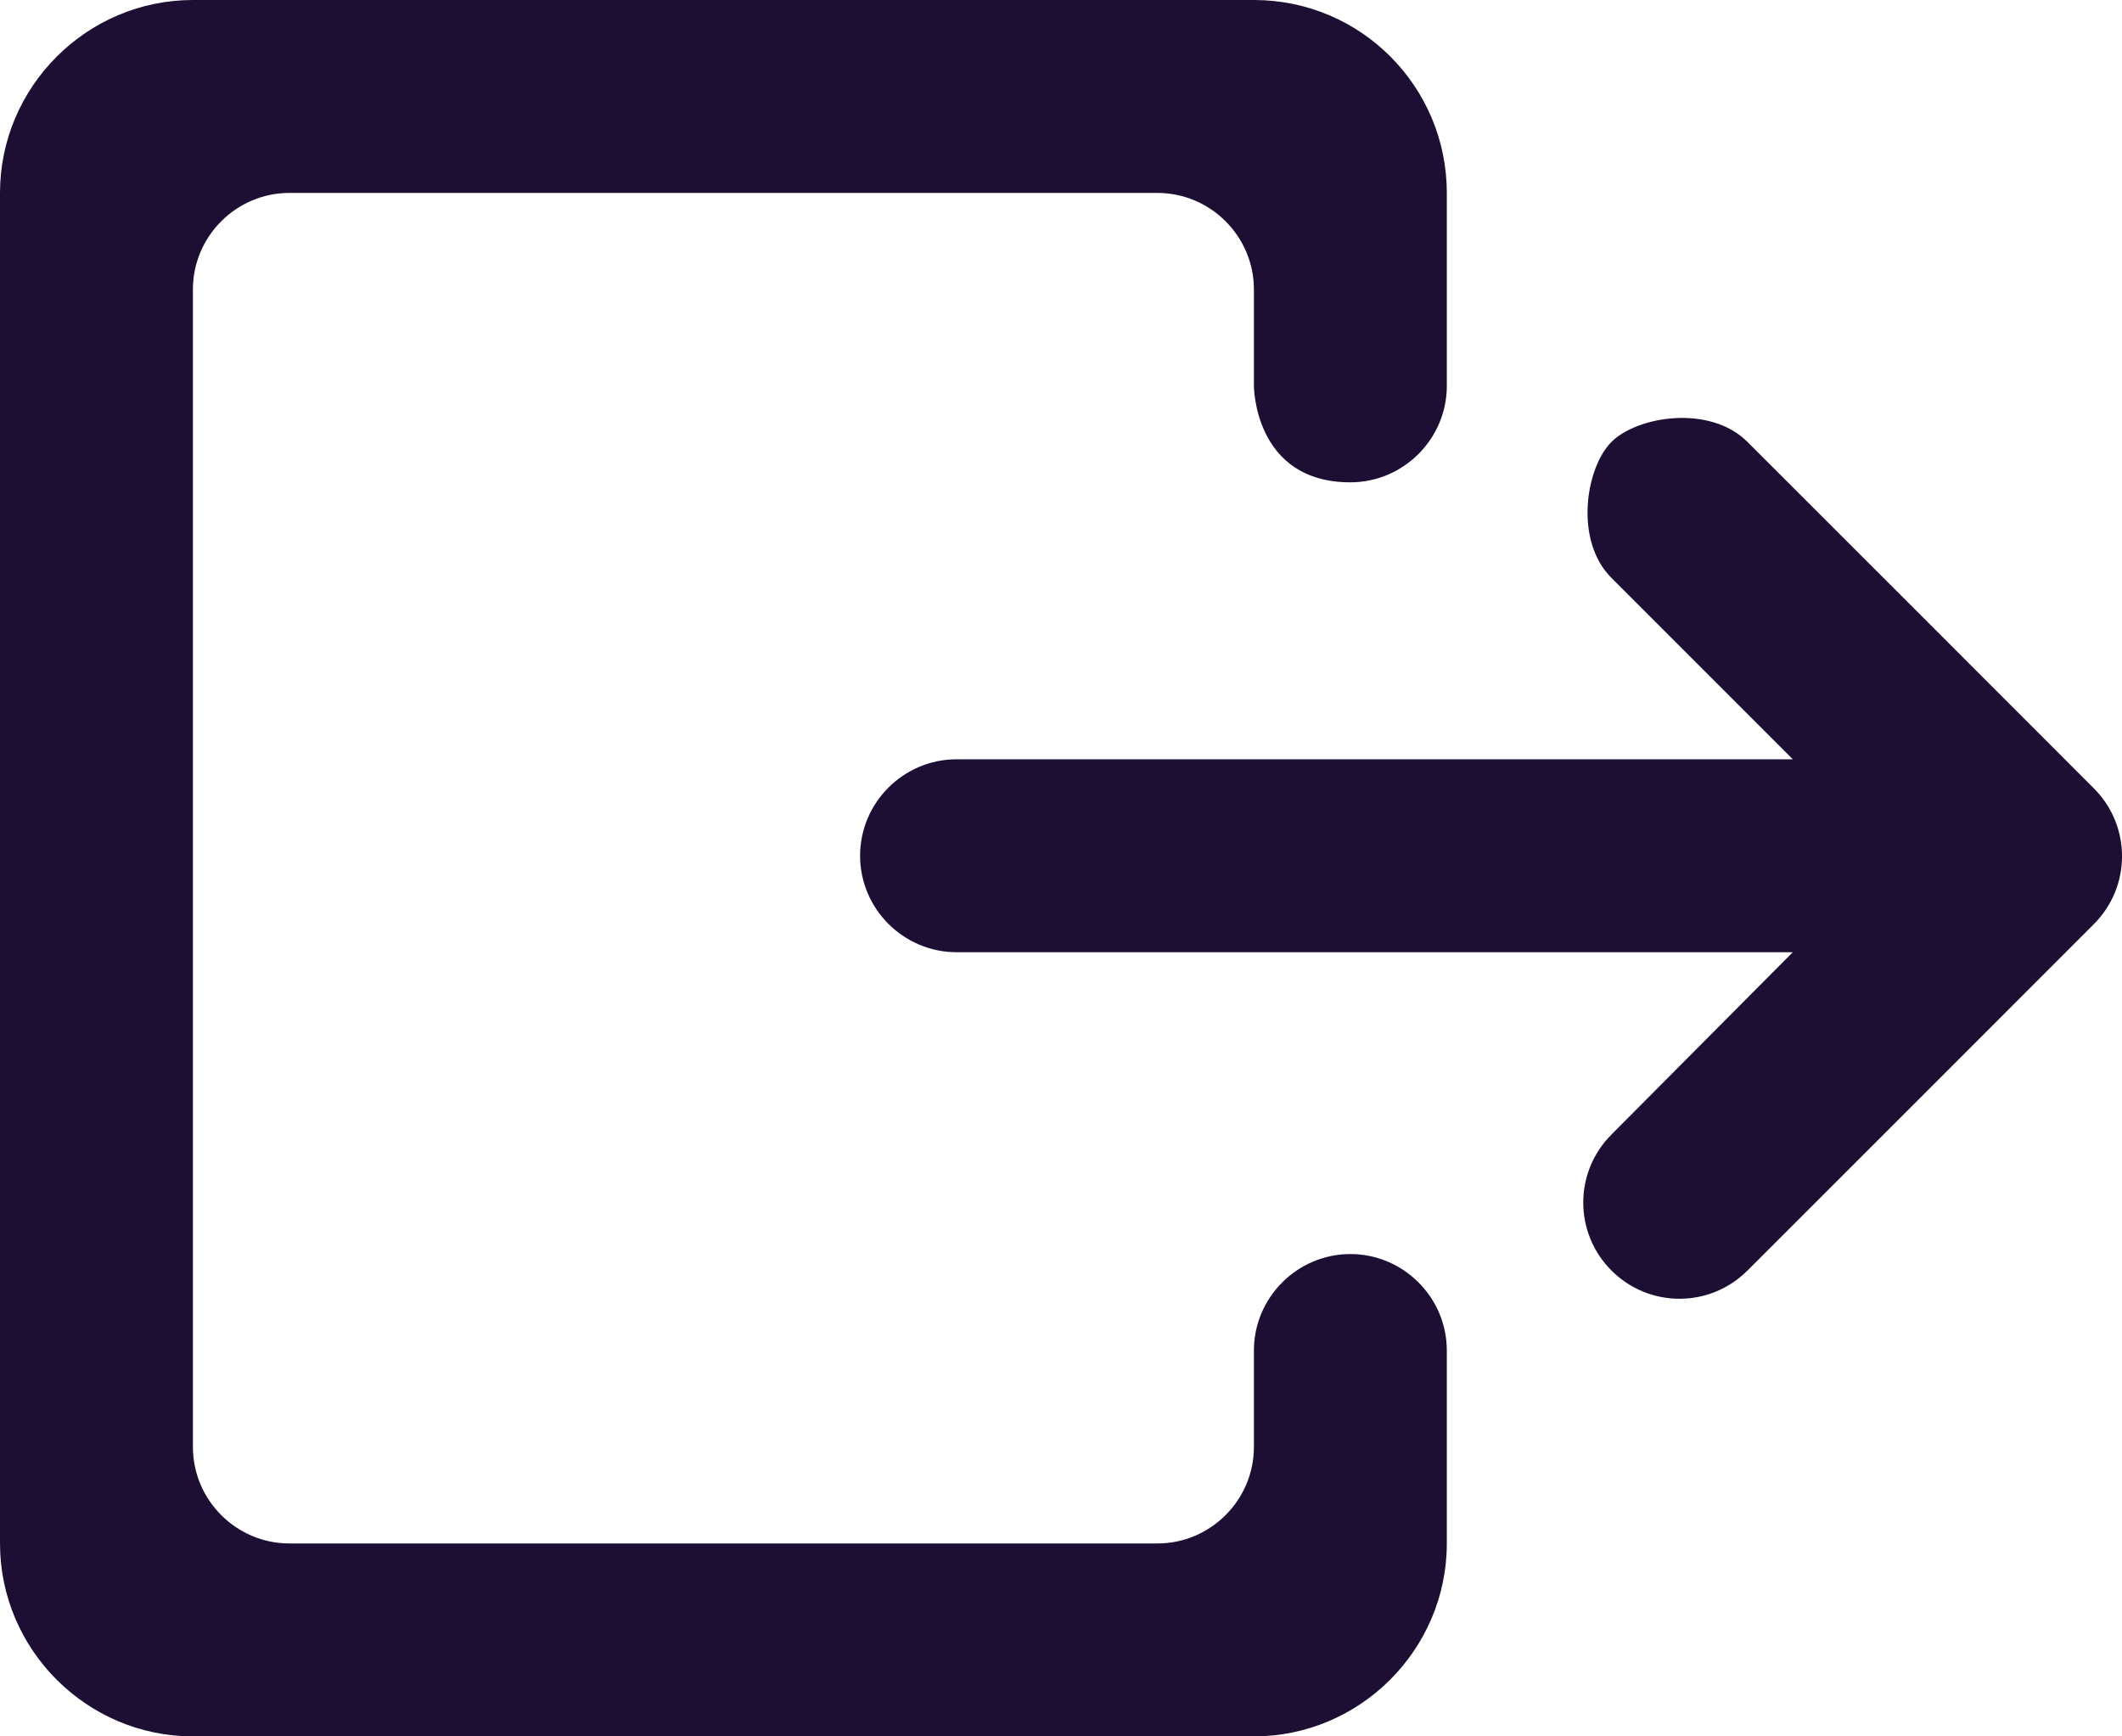 <svg width="22" height="18" viewBox="0 0 22 18" fill="none" xmlns="http://www.w3.org/2000/svg">
<path fill-rule="evenodd" clip-rule="evenodd" d="M13 0H2C0.9 0 0 0.9 0 2V16C0 17.1 0.9 18 2 18H13C14.1 18 15 17.1 15 16V14C15 13.45 14.55 13 14 13C13.45 13 13 13.45 13 14V15C13 15.55 12.55 16 12 16H3C2.45 16 2 15.55 2 15V3C2 2.45 2.45 2 3 2H12C12.55 2 13 2.45 13 3V4C13 4 13 5 14 5C14.55 5 15 4.55 15 4V2C15 0.9 14.11 0 13 0ZM16.707 4.581C16.974 4.314 17.727 4.191 18.117 4.581L19.913 6.376L21.707 8.171C22.098 8.561 22.098 9.191 21.707 9.581L19.913 11.376L18.117 13.171C17.727 13.561 17.098 13.561 16.707 13.171C16.317 12.781 16.317 12.151 16.707 11.761L18.587 9.871H9.917C9.367 9.871 8.917 9.421 8.917 8.871C8.917 8.321 9.367 7.871 9.917 7.871L18.587 7.871L16.707 5.991C16.317 5.601 16.441 4.847 16.707 4.581Z" fill="#1D0F33"/>
</svg>
